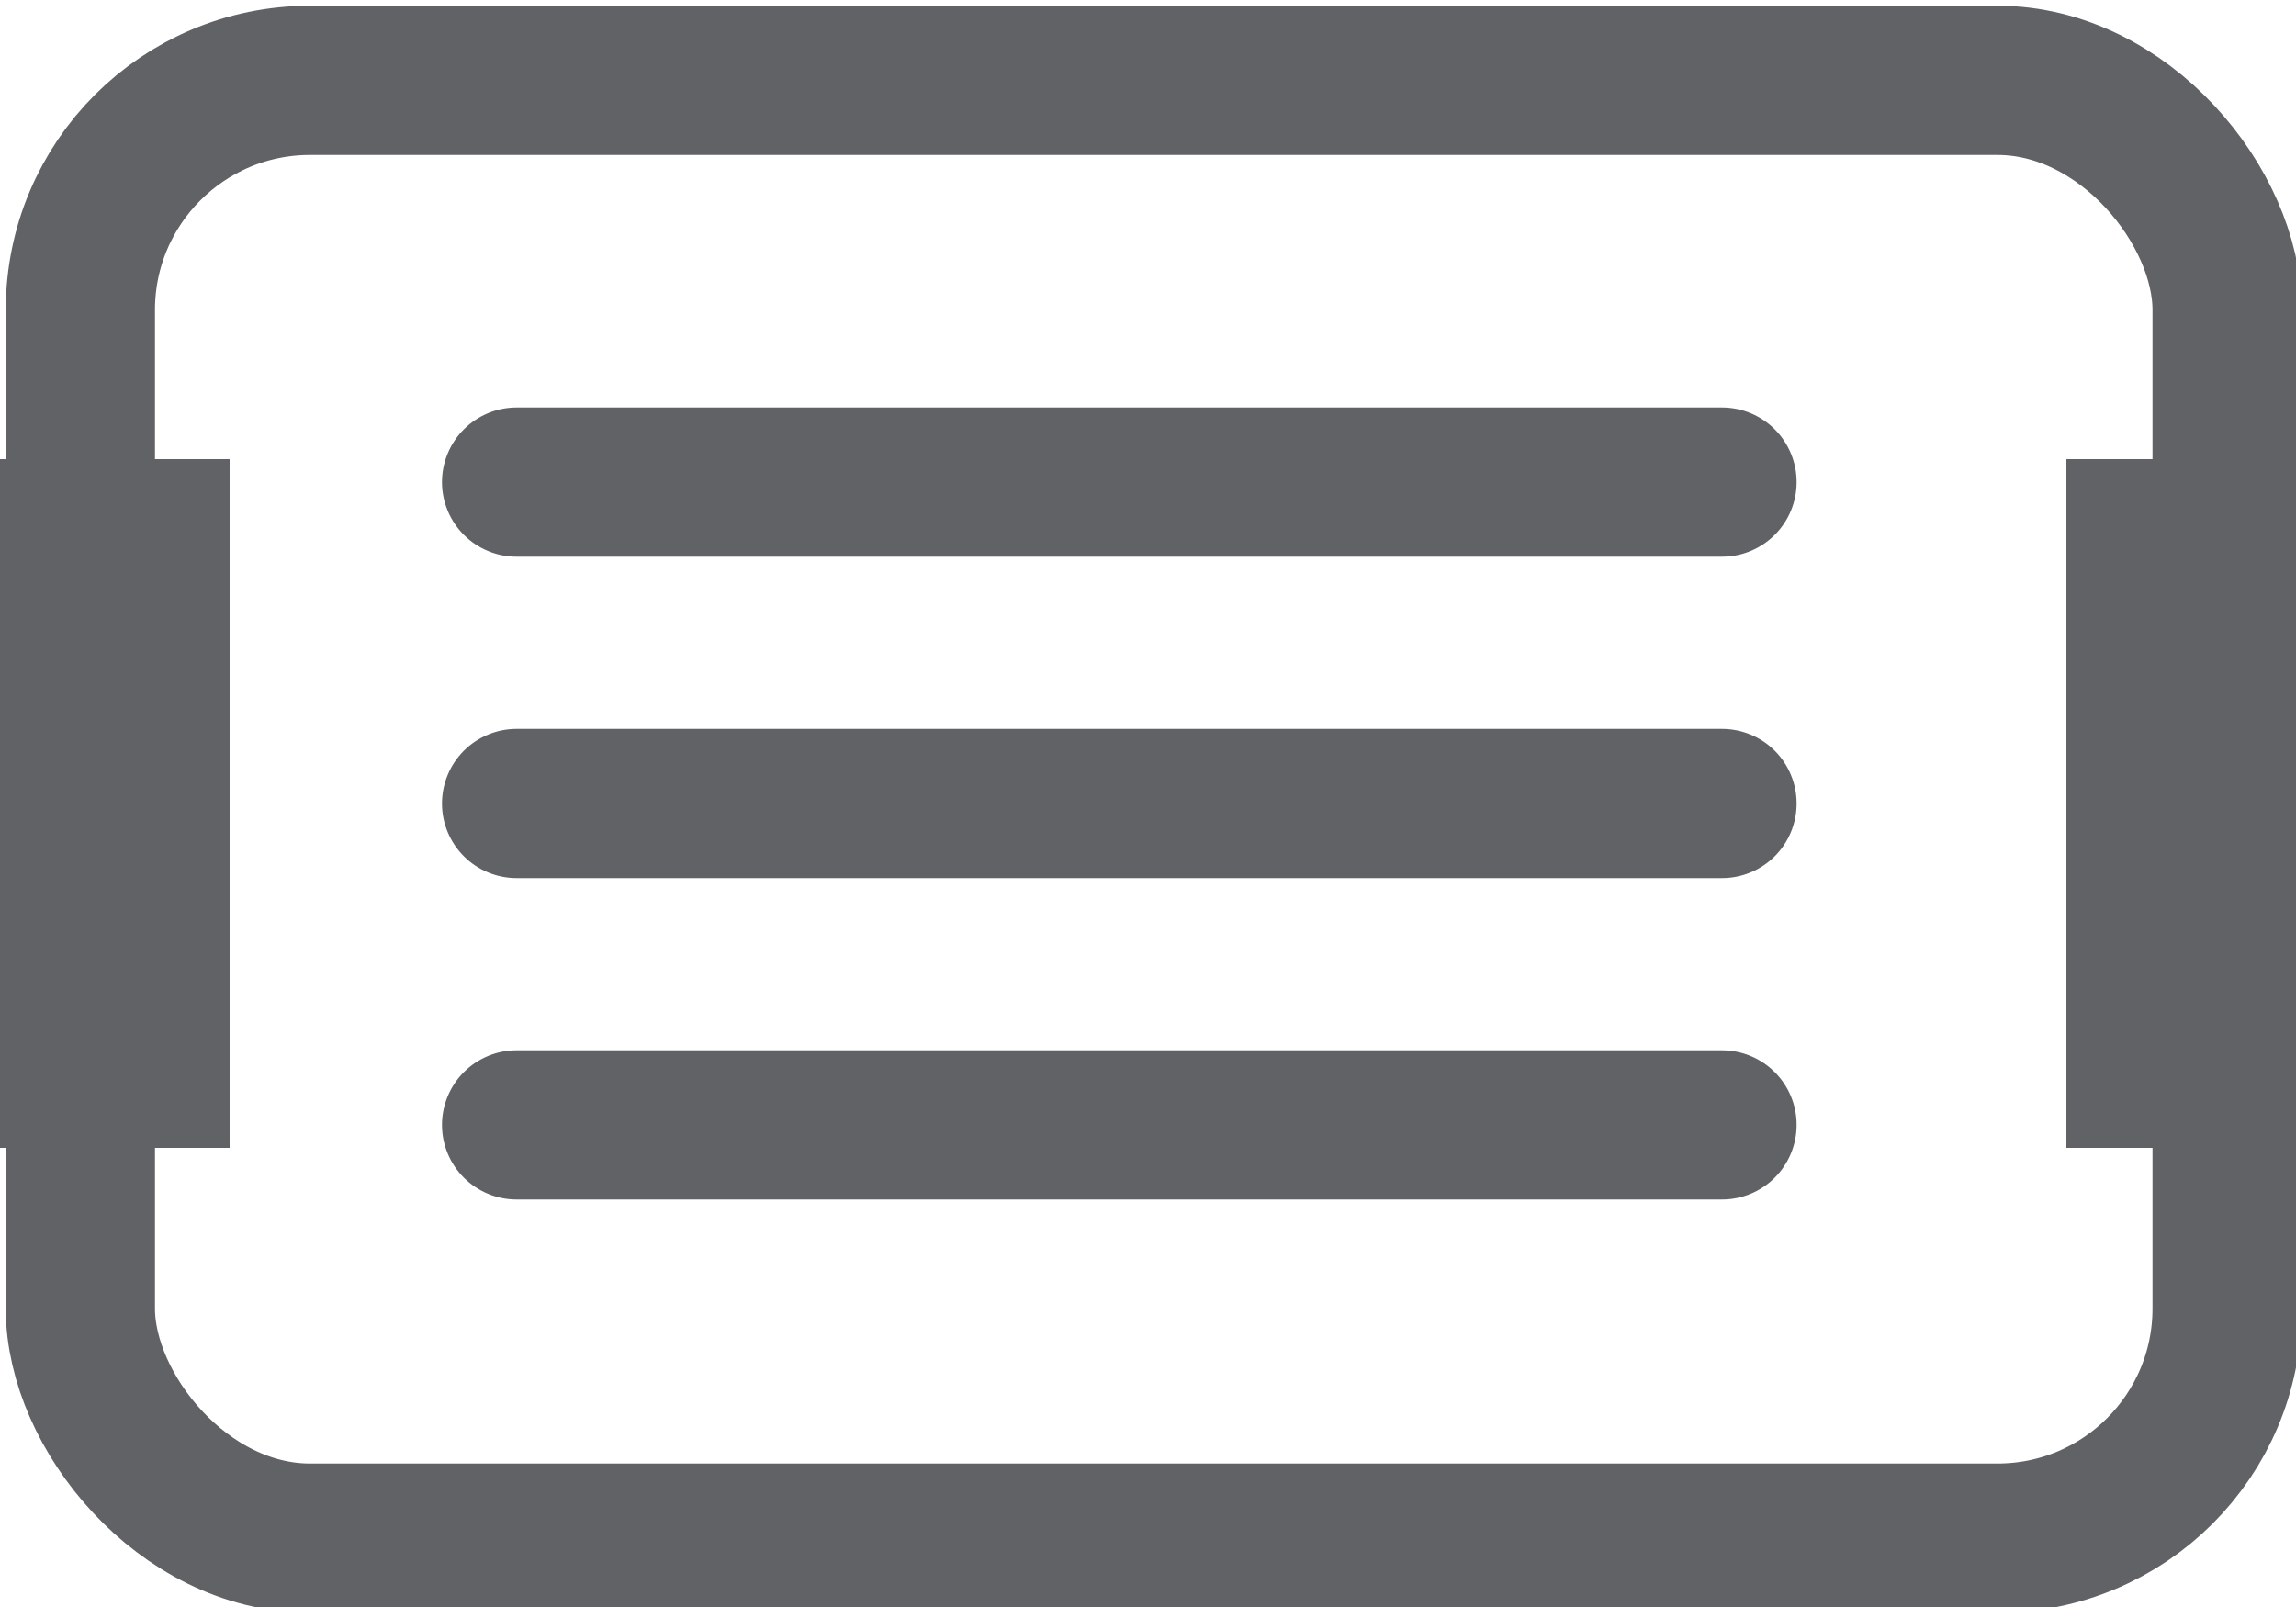 <svg viewBox="0 0 20 14" xmlns="http://www.w3.org/2000/svg">
  <g fill="none" fill-rule="evenodd">
    <rect stroke="#606266" stroke-width="1.3" x=".7" y=".7" width="18.7" height="12.7" rx="2"/>
    <path fill="#606266" d="M18 4h2v6h-2z"/>
    <path fill="#606266" d="M0 4h2v6H0z"/>
    <g stroke="#606266" stroke-linecap="round" stroke-width="1.3">
      <path d="M4.5 4.2H15M4.5 7H15M4.5 9.8H15"/>
    </g>
  </g>
</svg>
